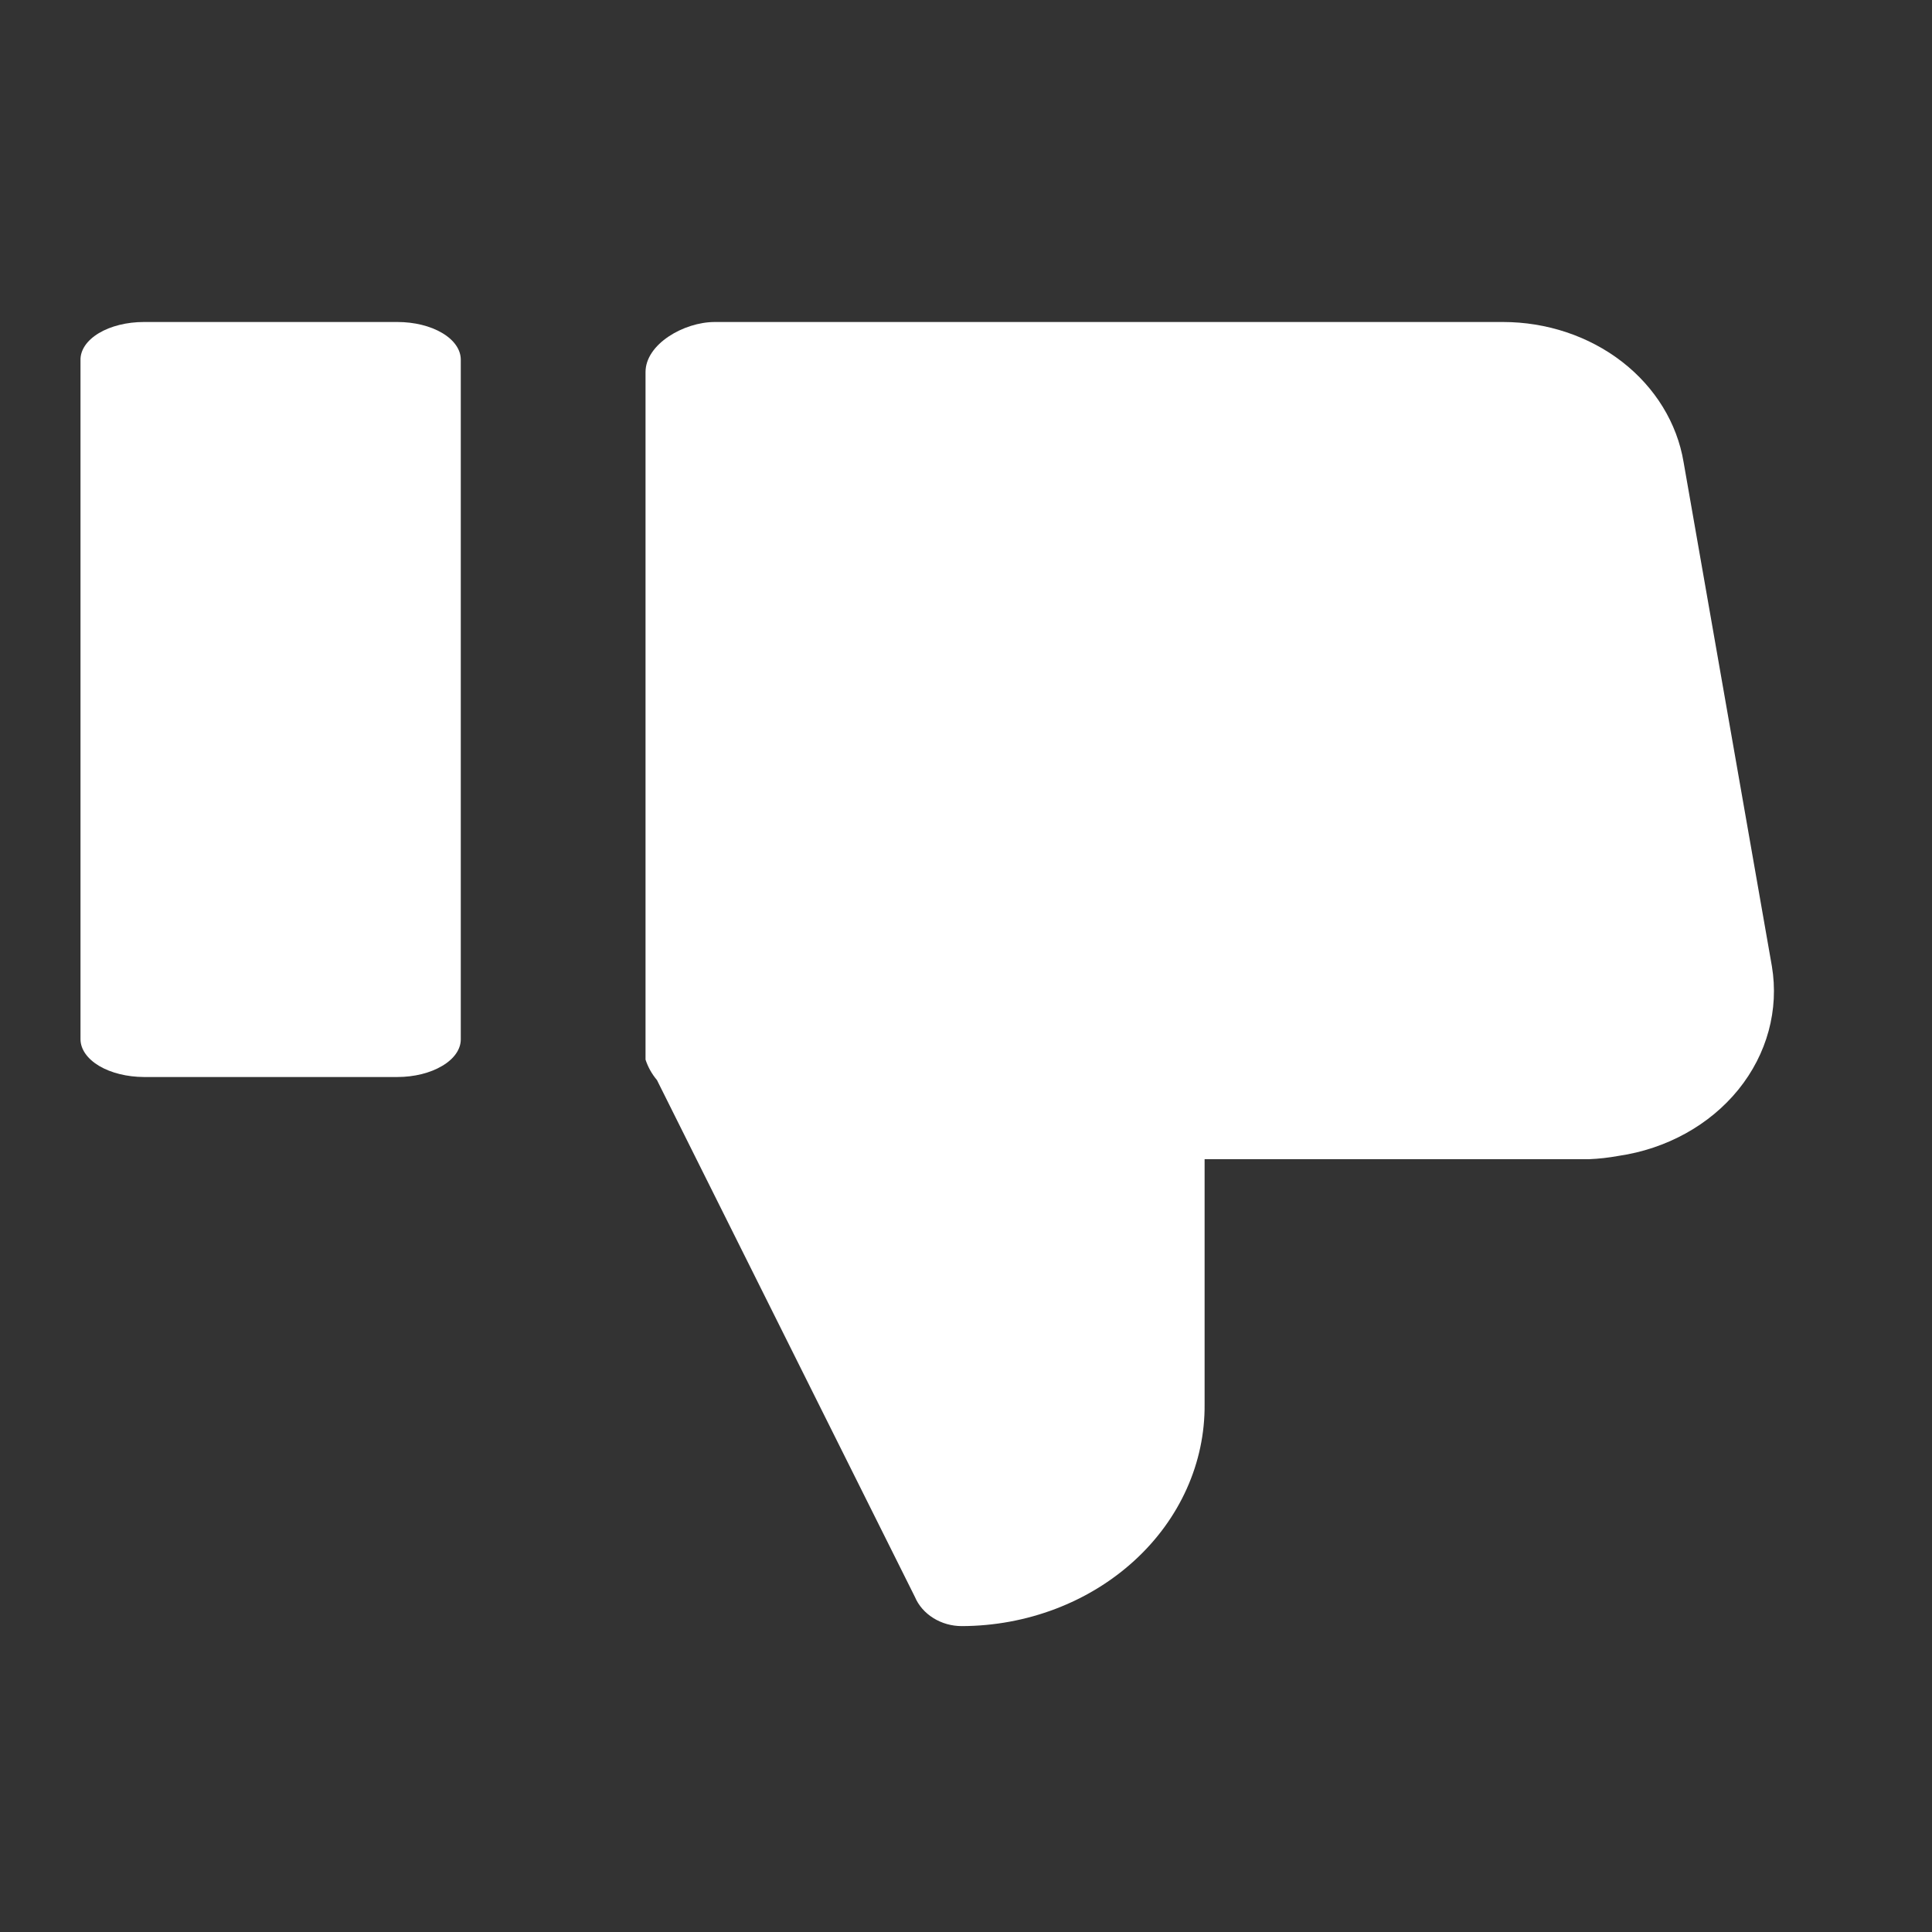 <svg width="24" height="24" viewBox="0 0 24 24" fill="none" xmlns="http://www.w3.org/2000/svg">
<rect x="0" y="0" width="24" height="24" fill="#333333" stroke="none"/>
<g id="Dislike">
<g id="Group">
<path id="Vector" d="M22.011 12.003L20.914 5.74C20.833 5.255 20.561 4.813 20.15 4.494C19.738 4.175 19.213 4 18.67 4H8.879C8.495 4 8.019 4.275 8.019 4.622V13.163C8.049 13.255 8.097 13.341 8.161 13.417L11.365 19.837C11.41 19.944 11.49 20.035 11.594 20.1C11.698 20.165 11.821 20.2 11.948 20.2C12.754 20.198 13.525 19.905 14.091 19.387C14.657 18.87 14.971 18.17 14.964 17.443V14.4H19.739C19.862 14.395 19.984 14.381 20.105 14.359C20.702 14.272 21.238 13.976 21.595 13.535C21.952 13.094 22.101 12.543 22.011 12.003Z" fill="white"/>
<path id="Vector_2" d="M4.937 13.379H1.787C1.579 13.378 1.379 13.329 1.231 13.241C1.084 13.153 1.001 13.034 1 12.911V4.474C0.997 4.349 1.079 4.228 1.227 4.139C1.375 4.05 1.577 4 1.787 4H4.937C5.146 4 5.346 4.049 5.494 4.137C5.642 4.225 5.724 4.344 5.724 4.468V12.911C5.724 13.035 5.641 13.154 5.493 13.241C5.346 13.329 5.146 13.379 4.937 13.379L4.937 13.379Z" fill="white"/>
</g>
</g>
</svg>
